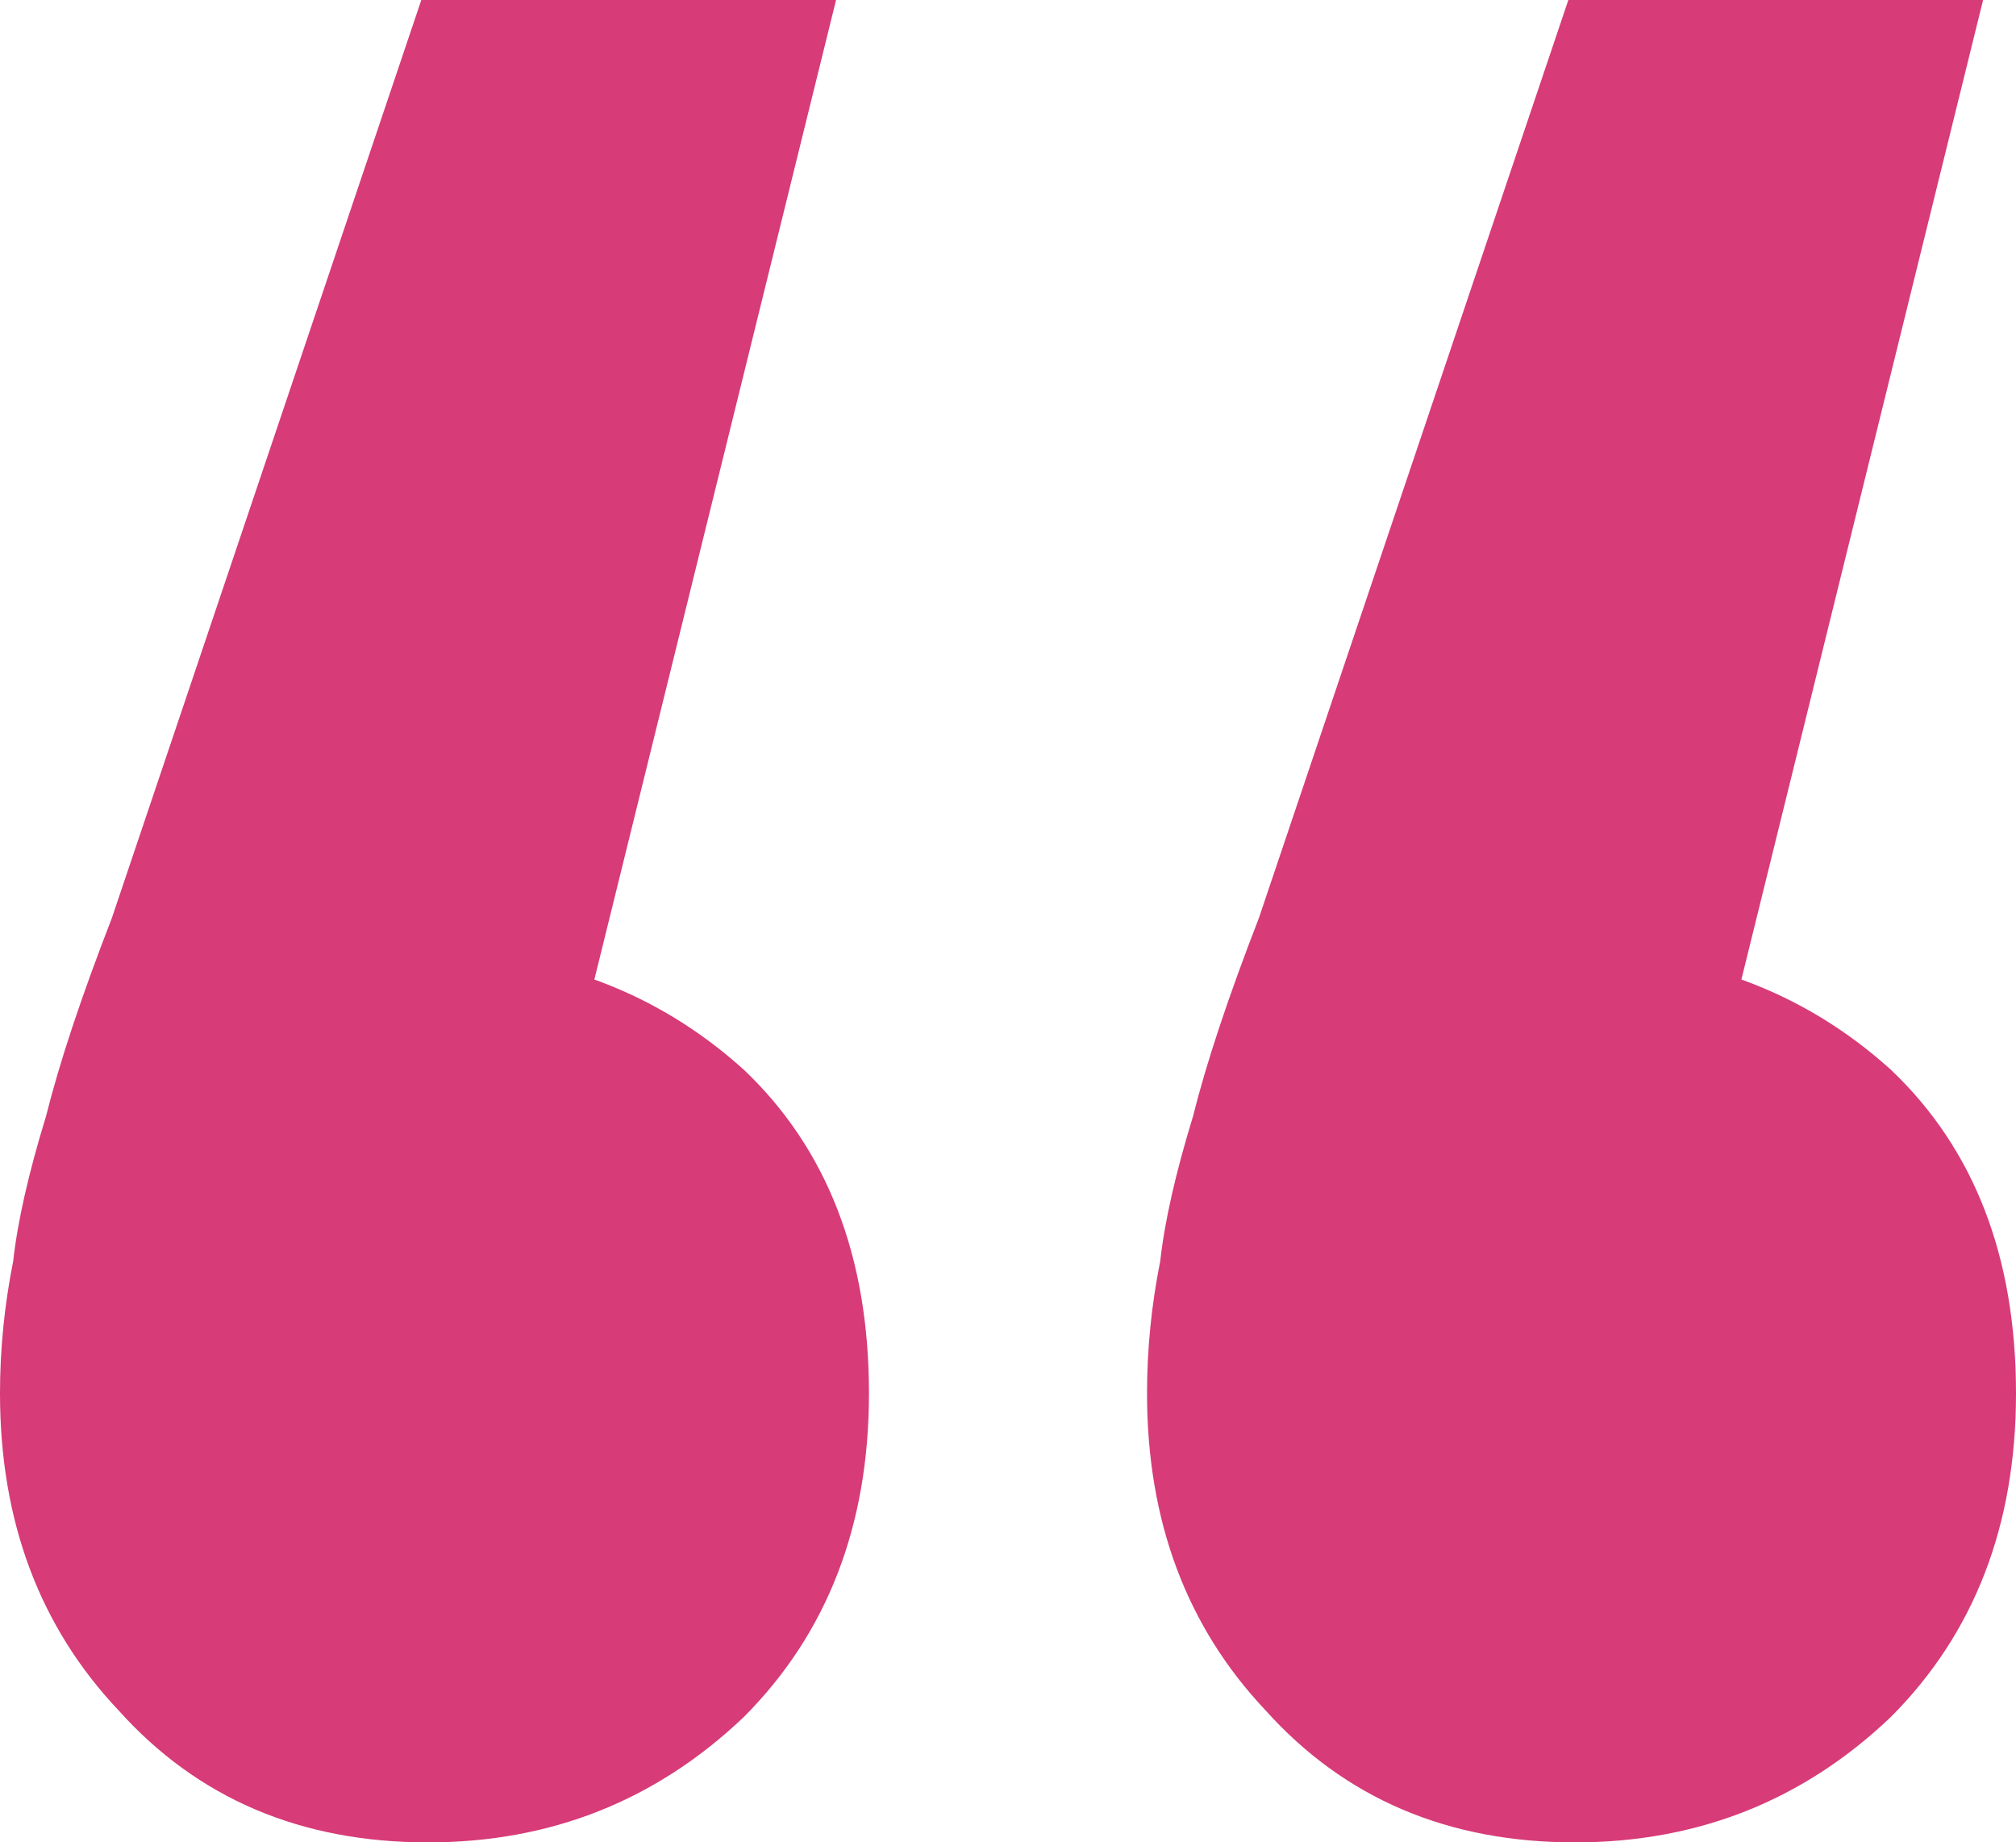 <svg width="116" height="106" viewBox="0 0 116 106" fill="none" xmlns="http://www.w3.org/2000/svg">
<path d="M114.106 0L95.167 76.746L90.242 54.71C97.566 54.71 103.753 56.989 108.803 61.548C113.601 66.108 116 72.313 116 80.165C116 87.763 113.601 93.969 108.803 98.781C103.753 103.594 97.692 106 90.621 106C83.298 106 77.364 103.467 72.818 98.401C68.273 93.589 66 87.51 66 80.165C66 77.632 66.252 75.099 66.758 72.566C67.01 70.287 67.641 67.501 68.651 64.208C69.409 61.169 70.672 57.369 72.439 52.81L90.242 0H114.106Z" fill="#D73B78"/>
<path d="M48.106 0L29.167 76.746L24.242 54.71C31.566 54.71 37.752 56.989 42.803 61.548C47.601 66.108 50 72.313 50 80.165C50 87.763 47.601 93.969 42.803 98.781C37.752 103.594 31.692 106 24.621 106C17.298 106 11.364 103.467 6.818 98.401C2.273 93.589 -3.8147e-06 87.51 -3.8147e-06 80.165C-3.8147e-06 77.632 0.253 75.099 0.758 72.566C1.01 70.287 1.641 67.501 2.652 64.208C3.409 61.169 4.672 57.369 6.439 52.81L24.242 0H48.106Z" fill="#D73B78"/>
</svg>
